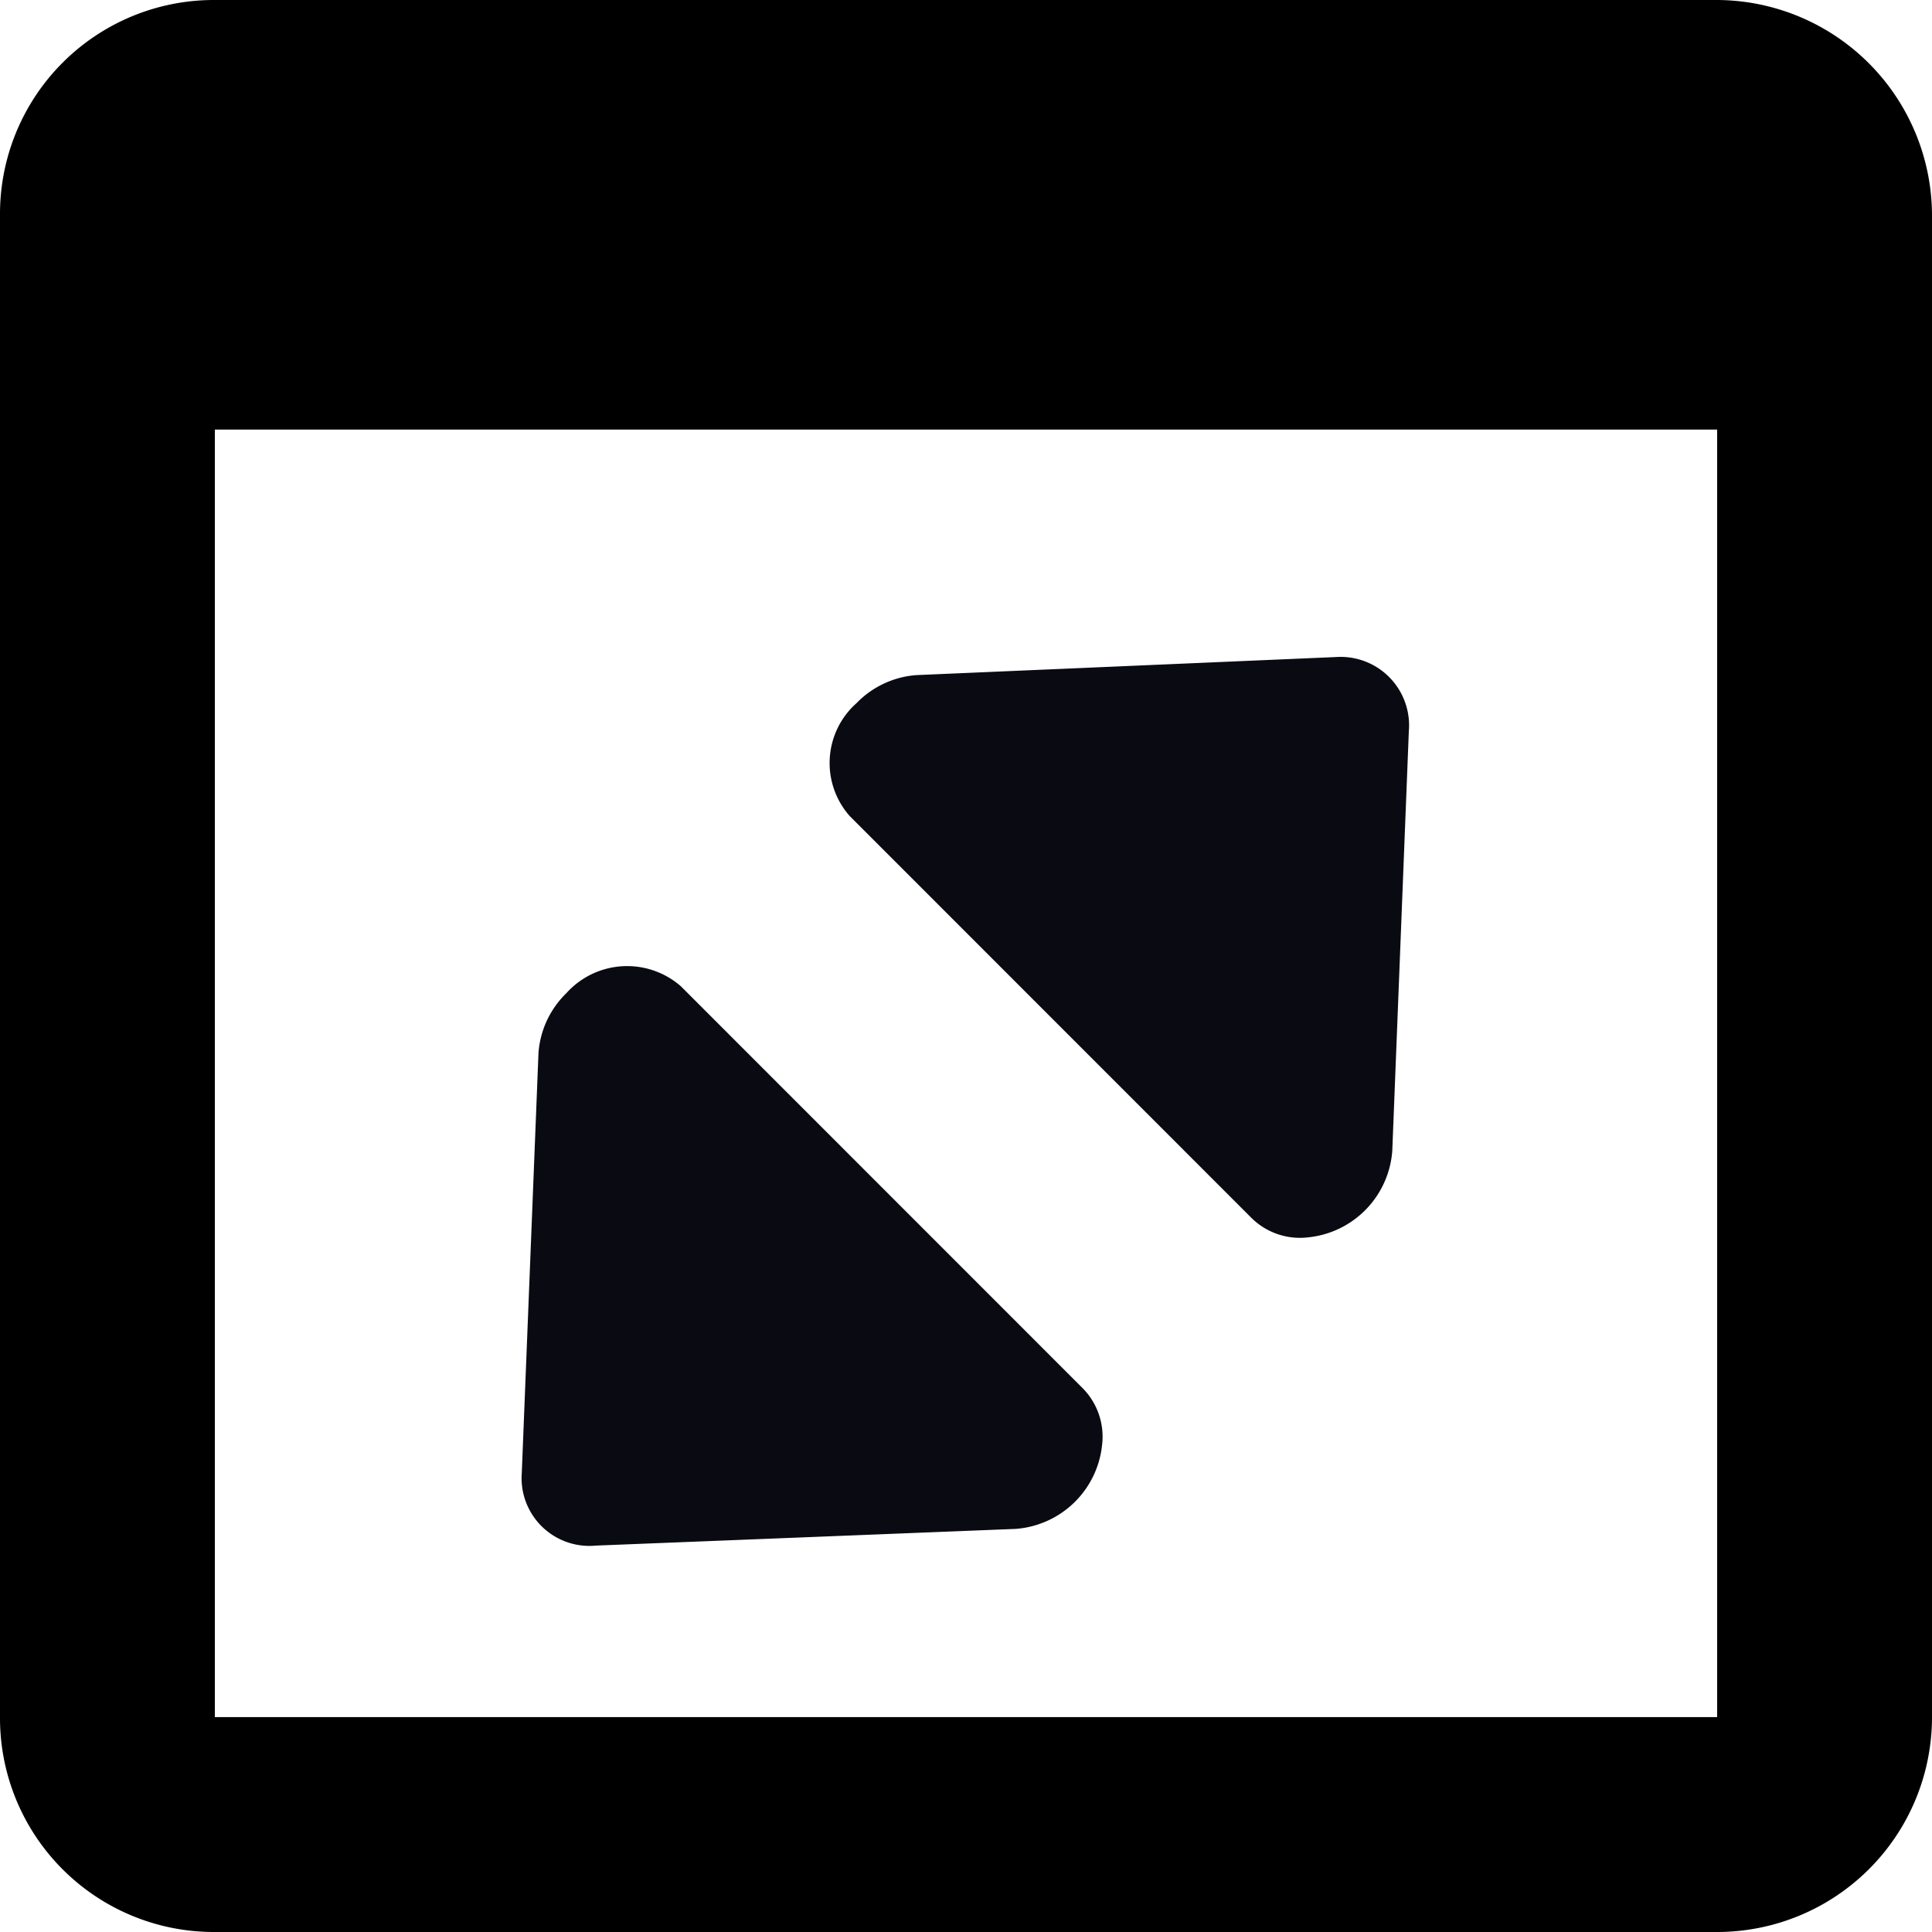 <svg data-tags="window,expand,large,arrow,toggle,show" xmlns="http://www.w3.org/2000/svg" viewBox="0 0 14 14"><path d="M12.443 0H1.557A1.55 1.55 0 0 0 0 1.557v10.886A1.55 1.55 0 0 0 1.557 14h10.886A1.557 1.557 0 0 0 14 12.443V1.557A1.564 1.564 0 0 0 12.443 0Zm0 12.443H1.557v-9.33h10.886Z" /><path d="M9.068 8.825a.5.5 0 0 0 .414.141.68.68 0 0 0 .607-.627l.12-3.042a.496.496 0 0 0-.525-.536l-3.042.131a.672.672 0 0 0-.435.203.58.58 0 0 0-.05.818ZM4.317 11.2l3.042-.121a.68.68 0 0 0 .627-.607.5.5 0 0 0-.142-.414l-2.91-2.911a.592.592 0 0 0-.83.05.671.671 0 0 0-.202.435l-.121 3.042a.491.491 0 0 0 .536.526Z" fill="#0a0a12"/></svg>
